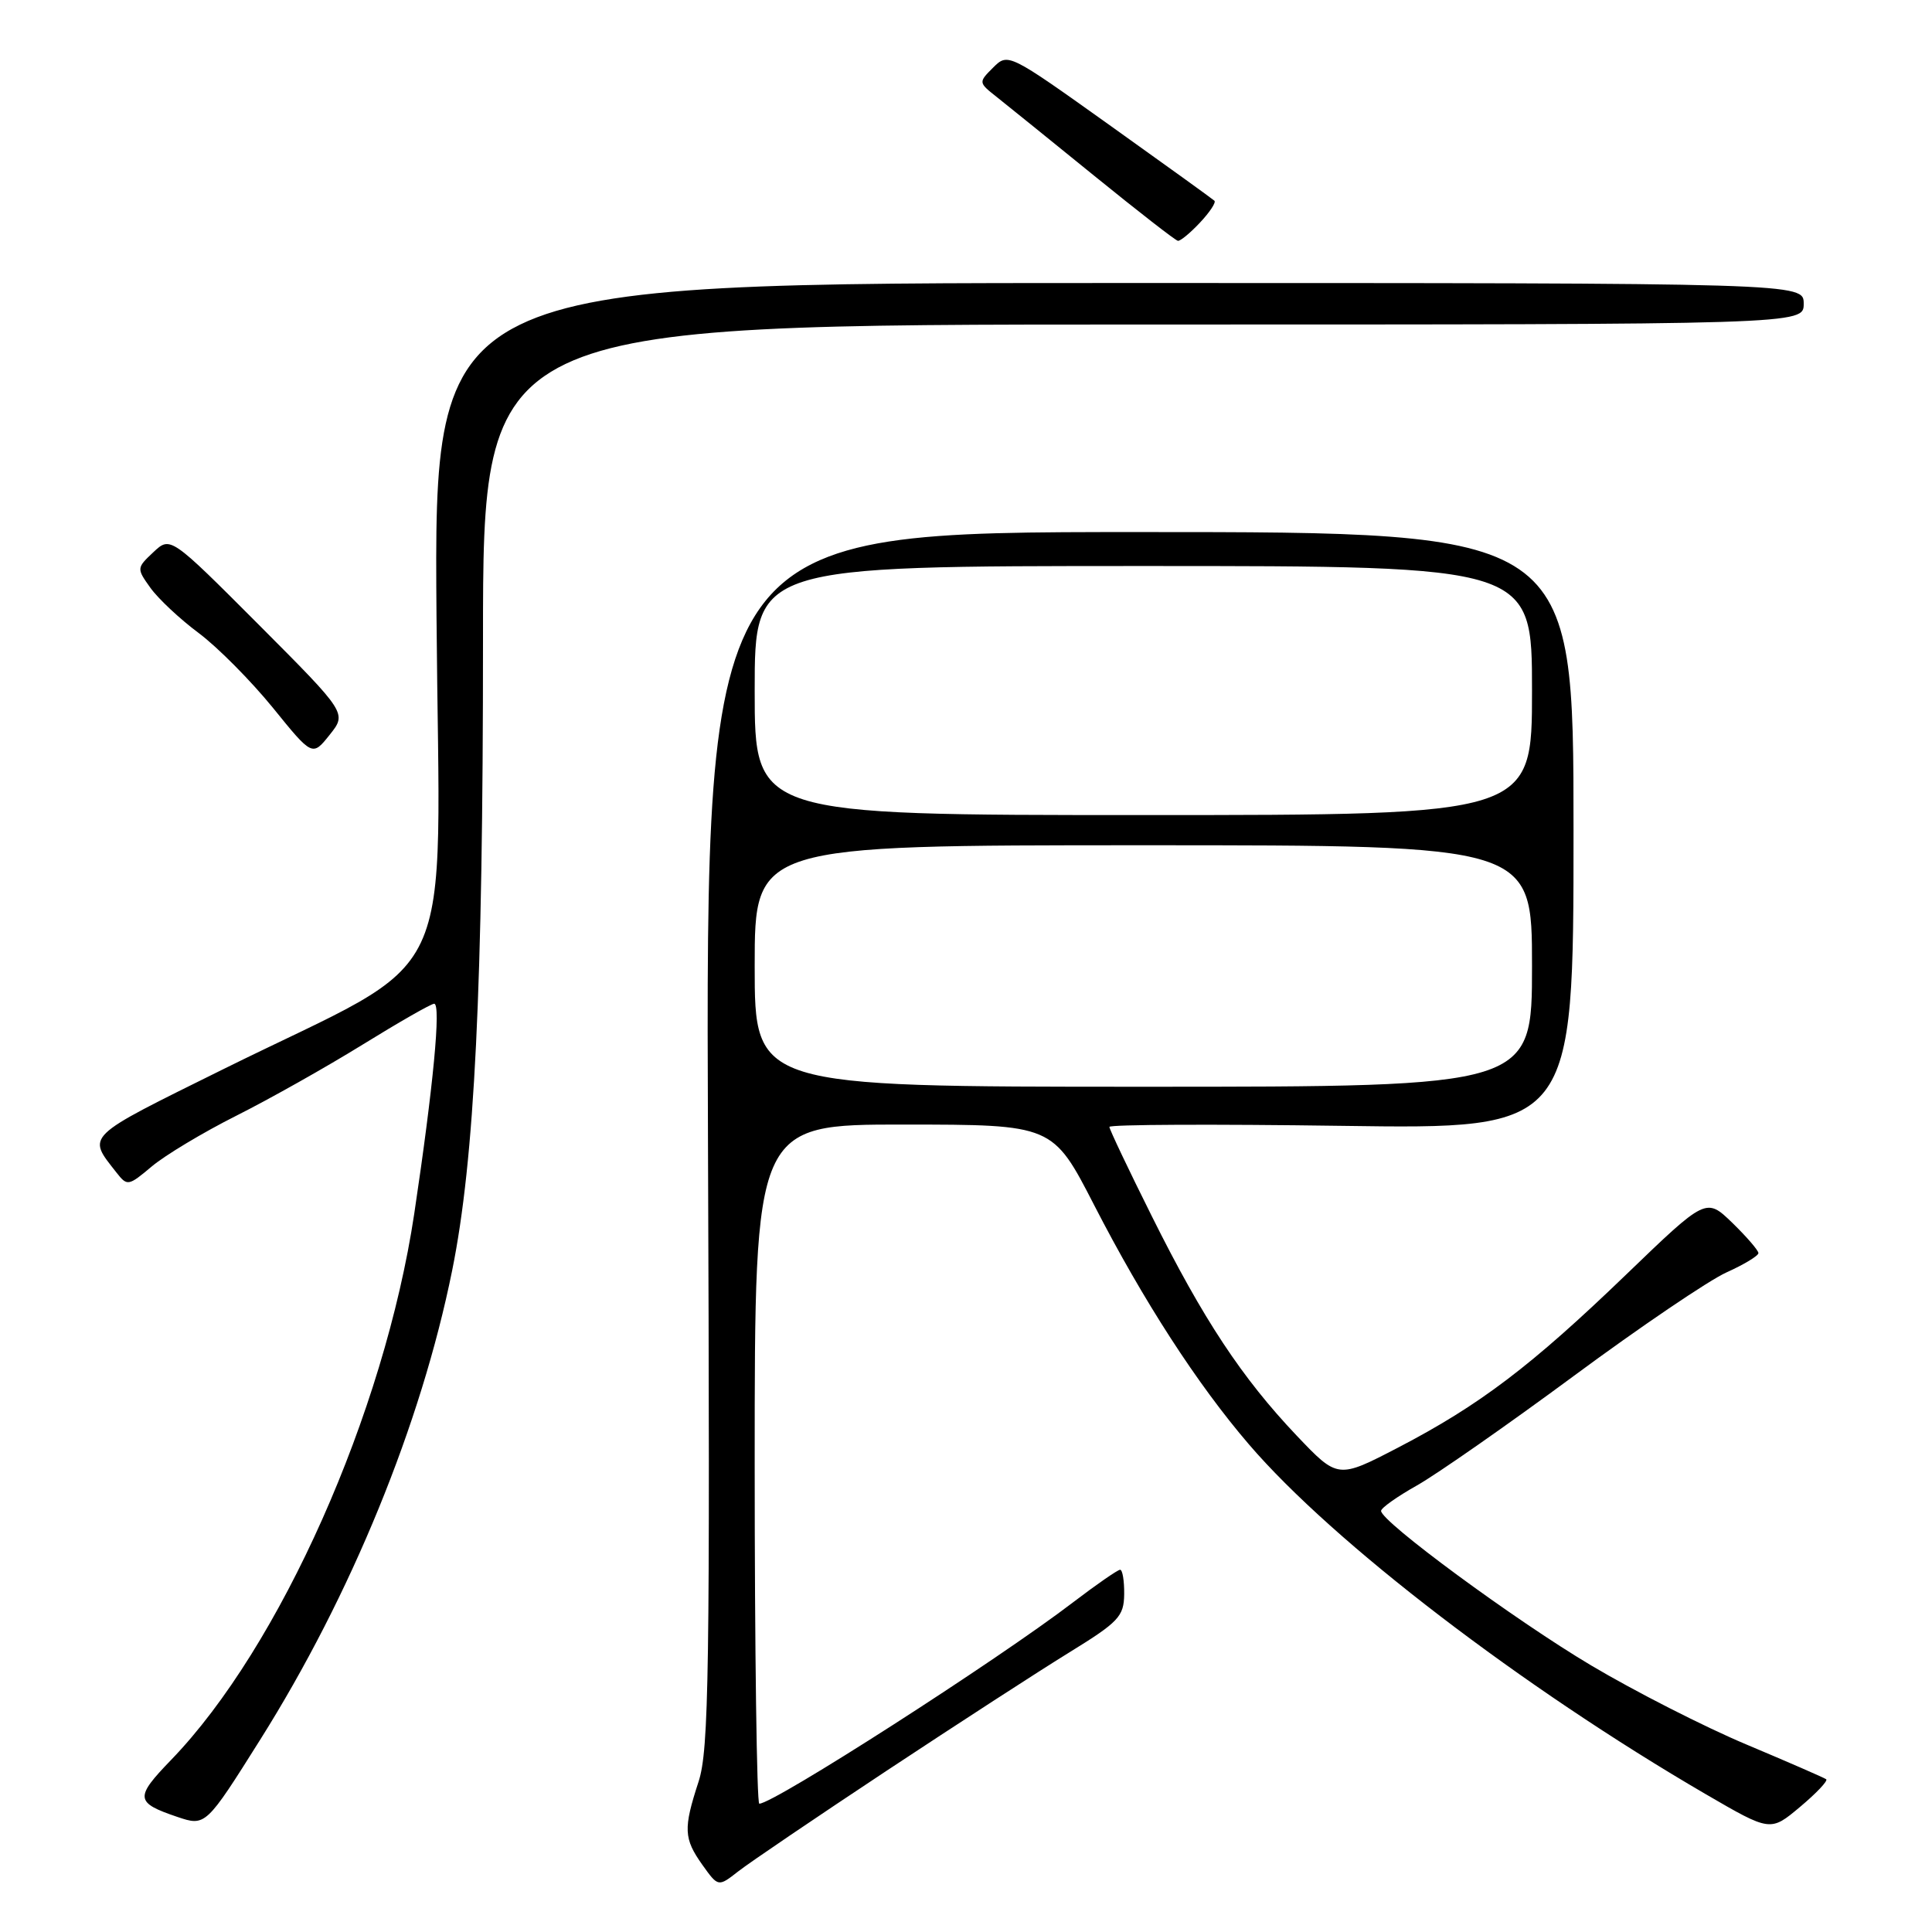 <?xml version="1.0" encoding="UTF-8" standalone="no"?>
<!DOCTYPE svg PUBLIC "-//W3C//DTD SVG 1.1//EN" "http://www.w3.org/Graphics/SVG/1.1/DTD/svg11.dtd" >
<svg xmlns="http://www.w3.org/2000/svg" xmlns:xlink="http://www.w3.org/1999/xlink" version="1.1" viewBox="0 0 256 256">
 <g >
 <path fill="currentColor"
d=" M 117.50 234.62 C 126.85 228.44 137.74 221.38 141.71 218.94 C 148.23 214.92 148.92 214.19 148.96 211.25 C 148.98 209.46 148.74 208.00 148.42 208.00 C 148.11 208.00 145.29 209.95 142.17 212.33 C 132.10 220.03 102.53 239.00 100.61 239.00 C 100.28 239.00 100.00 218.75 100.00 194.00 C 100.00 149.00 100.00 149.00 119.75 149.01 C 139.50 149.02 139.50 149.02 144.99 159.70 C 151.52 172.40 158.65 183.42 165.50 191.40 C 176.66 204.41 201.66 223.55 226.04 237.75 C 234.59 242.72 234.59 242.72 238.52 239.42 C 240.68 237.61 242.24 235.96 241.98 235.76 C 241.71 235.56 236.96 233.49 231.42 231.16 C 225.87 228.83 216.61 224.11 210.84 220.68 C 200.71 214.66 183.00 201.62 183.00 200.20 C 183.00 199.81 185.14 198.30 187.75 196.83 C 190.36 195.36 199.71 188.84 208.52 182.33 C 217.33 175.82 226.45 169.64 228.77 168.60 C 231.10 167.55 233.00 166.40 233.00 166.04 C 233.00 165.69 231.44 163.88 229.54 162.03 C 226.07 158.68 226.07 158.68 215.47 168.89 C 202.89 181.01 196.07 186.18 185.28 191.80 C 177.27 195.96 177.27 195.96 171.82 190.23 C 164.57 182.59 159.43 174.82 152.64 161.19 C 149.54 154.98 147.00 149.63 147.00 149.32 C 147.00 149.00 160.84 148.94 177.75 149.18 C 208.50 149.62 208.50 149.62 208.50 110.06 C 208.50 70.50 208.50 70.50 151.00 70.50 C 93.50 70.50 93.50 70.50 93.81 150.90 C 94.09 221.71 93.94 231.88 92.56 236.09 C 90.53 242.32 90.59 243.61 93.08 247.12 C 95.17 250.04 95.17 250.04 97.83 247.96 C 99.30 246.81 108.15 240.81 117.50 234.62 Z  M 34.49 230.50 C 46.52 211.38 55.80 188.70 59.91 168.36 C 62.90 153.58 64.00 131.07 64.00 84.77 C 64.00 43.00 64.00 43.00 151.50 43.00 C 239.00 43.00 239.00 43.00 239.00 40.25 C 239.00 37.50 239.00 37.50 148.25 37.50 C 57.50 37.50 57.50 37.50 57.84 81.71 C 58.23 132.61 61.37 125.95 29.57 141.68 C 11.02 150.86 11.52 150.37 15.44 155.38 C 16.86 157.19 17.01 157.17 20.11 154.56 C 21.87 153.08 26.91 150.05 31.31 147.84 C 35.71 145.63 43.24 141.39 48.06 138.41 C 52.87 135.44 57.13 133.00 57.53 133.00 C 58.46 133.00 57.42 143.93 54.89 160.82 C 50.92 187.22 37.10 218.26 22.68 233.19 C 17.83 238.21 17.90 238.85 23.50 240.75 C 27.23 242.01 27.29 241.95 34.49 230.50 Z  M 34.28 82.77 C 22.58 71.05 22.58 71.05 20.32 73.17 C 18.10 75.26 18.09 75.32 19.93 77.89 C 20.96 79.33 23.84 82.03 26.34 83.89 C 28.84 85.76 33.24 90.20 36.14 93.76 C 41.39 100.24 41.39 100.24 43.68 97.37 C 45.97 94.50 45.97 94.50 34.28 82.77 Z  M 159.00 29.50 C 160.29 28.13 161.15 26.83 160.92 26.60 C 160.69 26.38 154.44 21.87 147.04 16.59 C 133.64 7.03 133.57 6.99 131.60 8.95 C 129.64 10.91 129.64 10.93 132.07 12.85 C 133.40 13.90 139.22 18.61 145.00 23.30 C 150.78 27.99 155.76 31.87 156.08 31.91 C 156.39 31.96 157.71 30.88 159.00 29.50 Z  M 100.00 128.00 C 100.00 112.00 100.00 112.00 151.50 112.00 C 203.00 112.00 203.00 112.00 203.00 128.00 C 203.00 144.00 203.00 144.00 151.50 144.00 C 100.00 144.00 100.00 144.00 100.00 128.00 Z  M 100.00 91.50 C 100.00 75.00 100.00 75.00 151.50 75.00 C 203.00 75.00 203.00 75.00 203.00 91.50 C 203.00 108.00 203.00 108.00 151.50 108.00 C 100.00 108.00 100.00 108.00 100.00 91.50 Z "/>
</g>
</svg>
